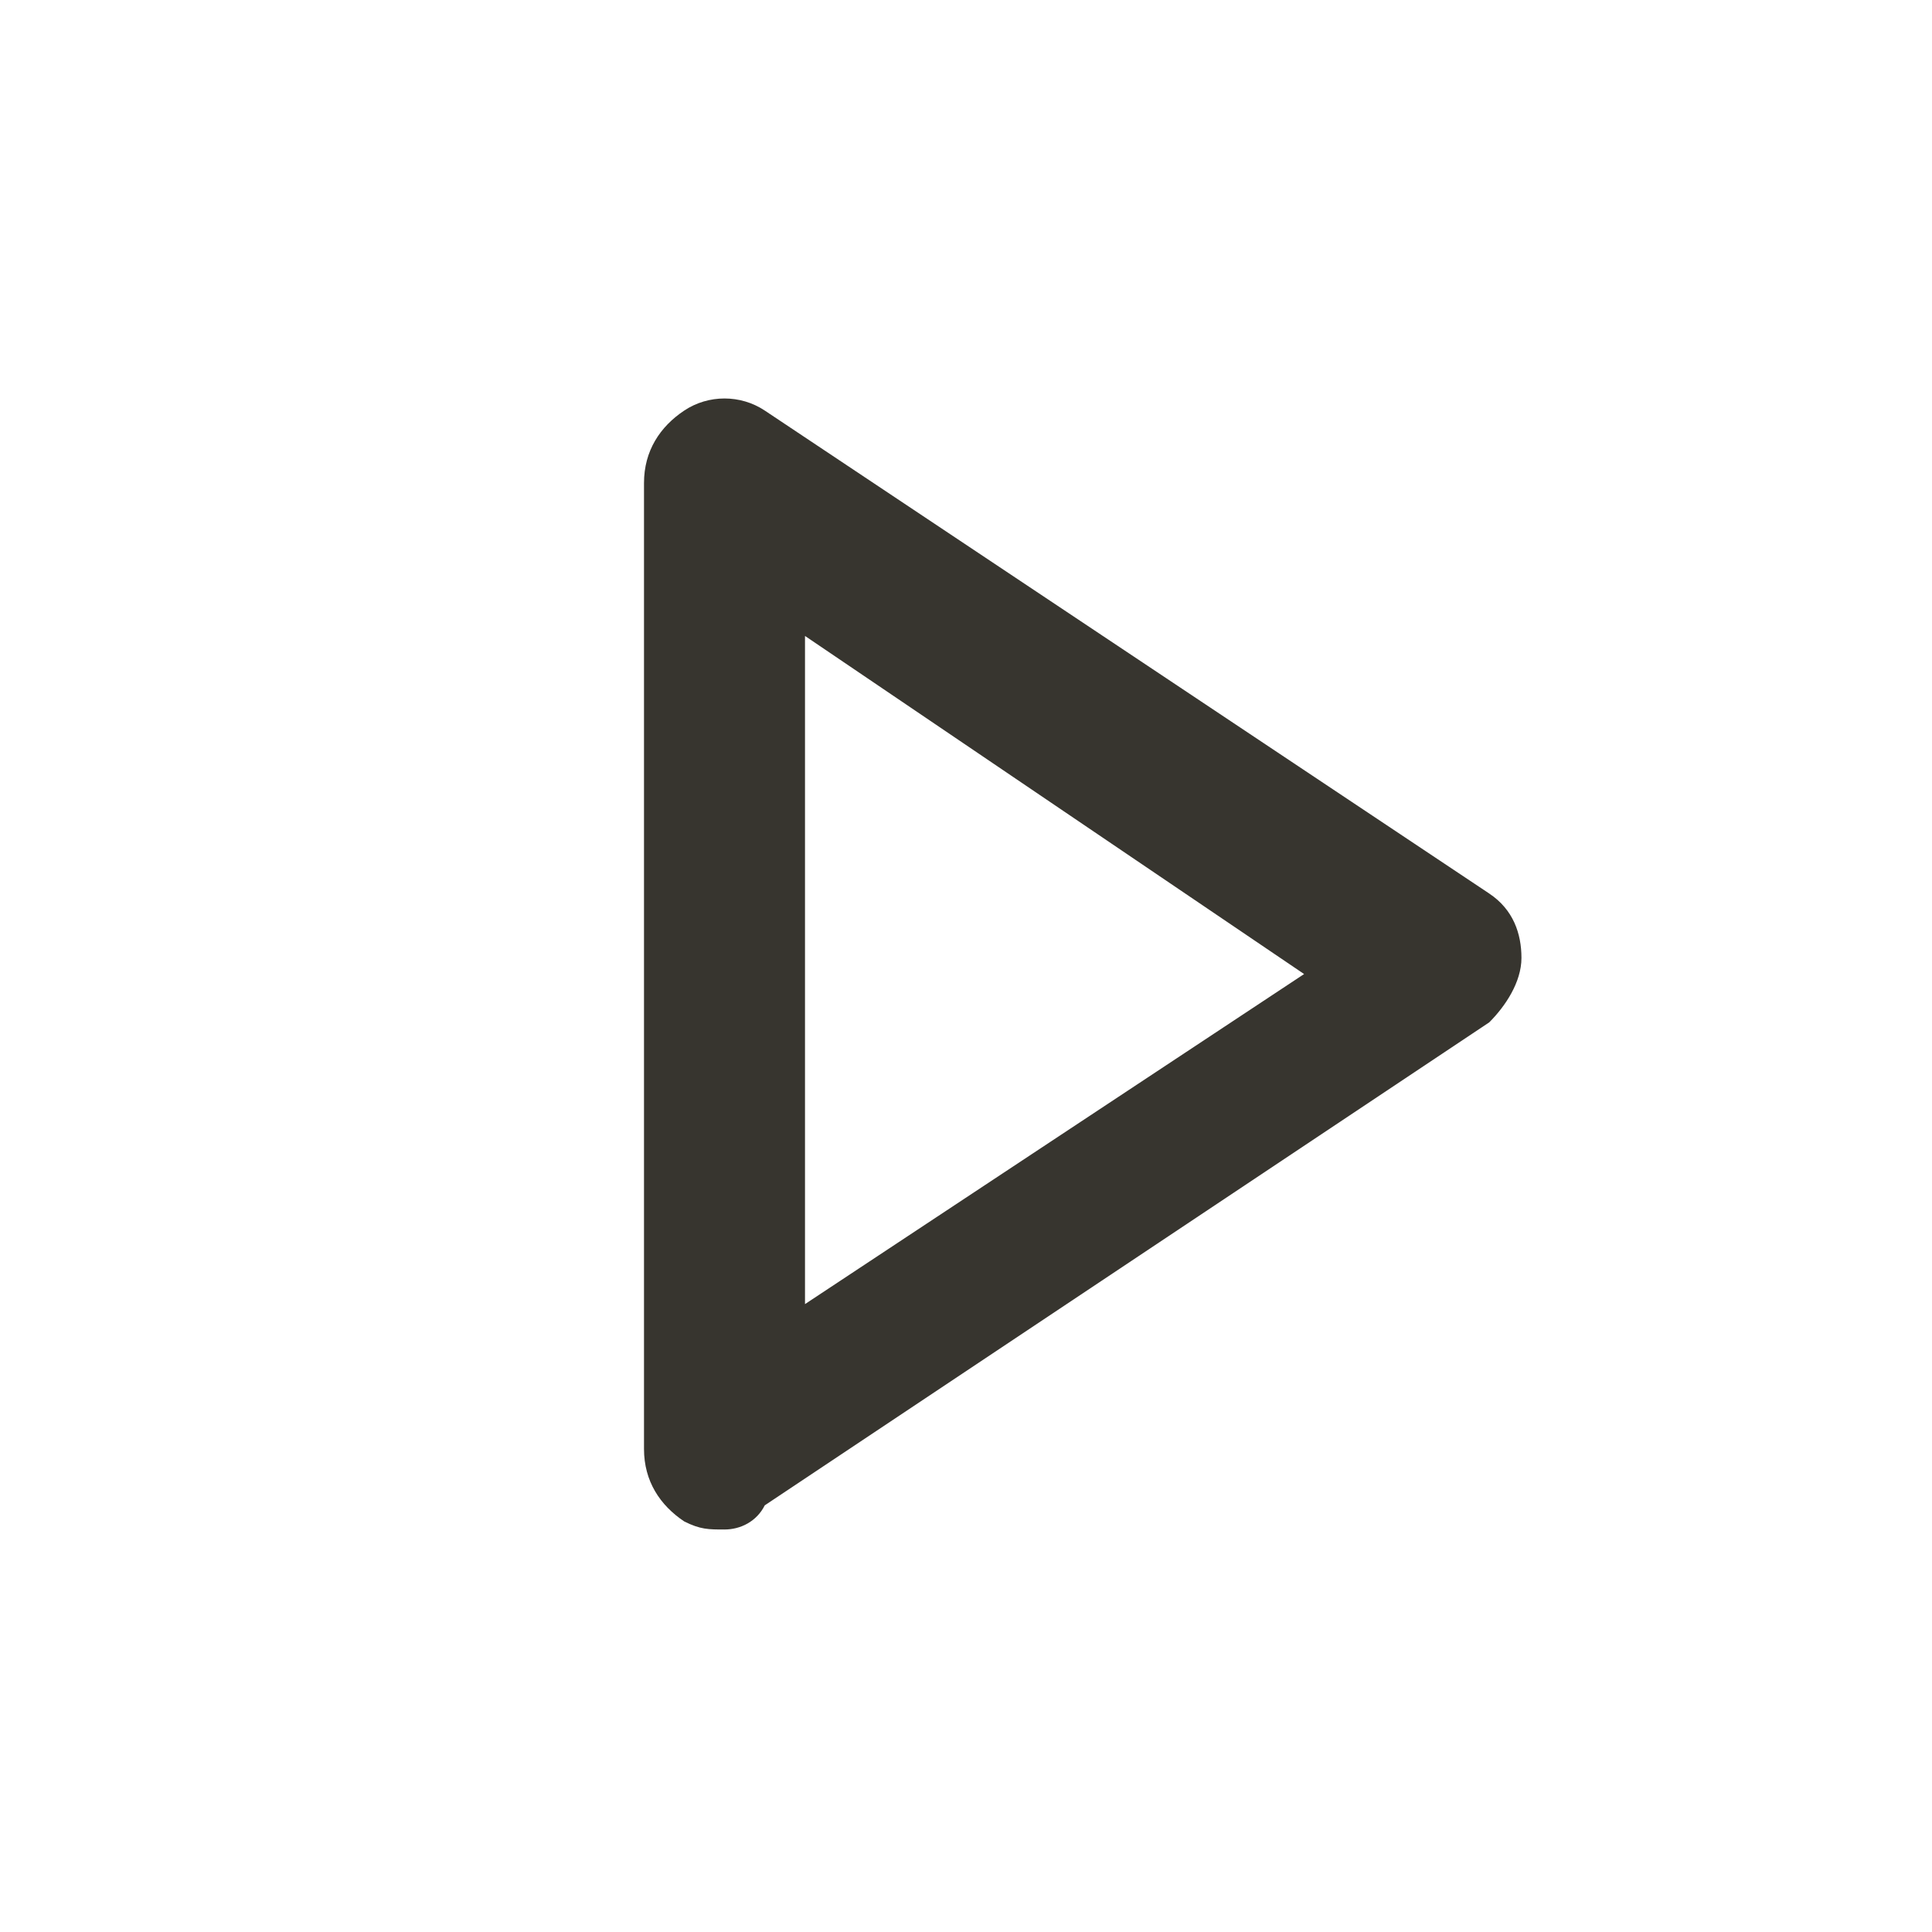 <!-- Generated by IcoMoon.io -->
<svg version="1.1" xmlns="http://www.w3.org/2000/svg" width="280" height="280" viewBox="0 0 280 280">
<title>mi-play</title>
<path fill="#37352f" d="M105 221.667c-2.333 0-3.5 0-5.833-1.167-3.5-2.333-5.833-5.833-5.833-10.5v-140c0-4.667 2.333-8.167 5.833-10.5s8.167-2.333 11.667 0l105 70c3.5 2.333 4.667 5.833 4.667 9.333s-2.333 7-4.667 9.333l-105 70c-1.167 2.333-3.5 3.5-5.833 3.5zM116.667 92.167v96.833l72.333-47.833-72.333-49z"></path>
</svg>
